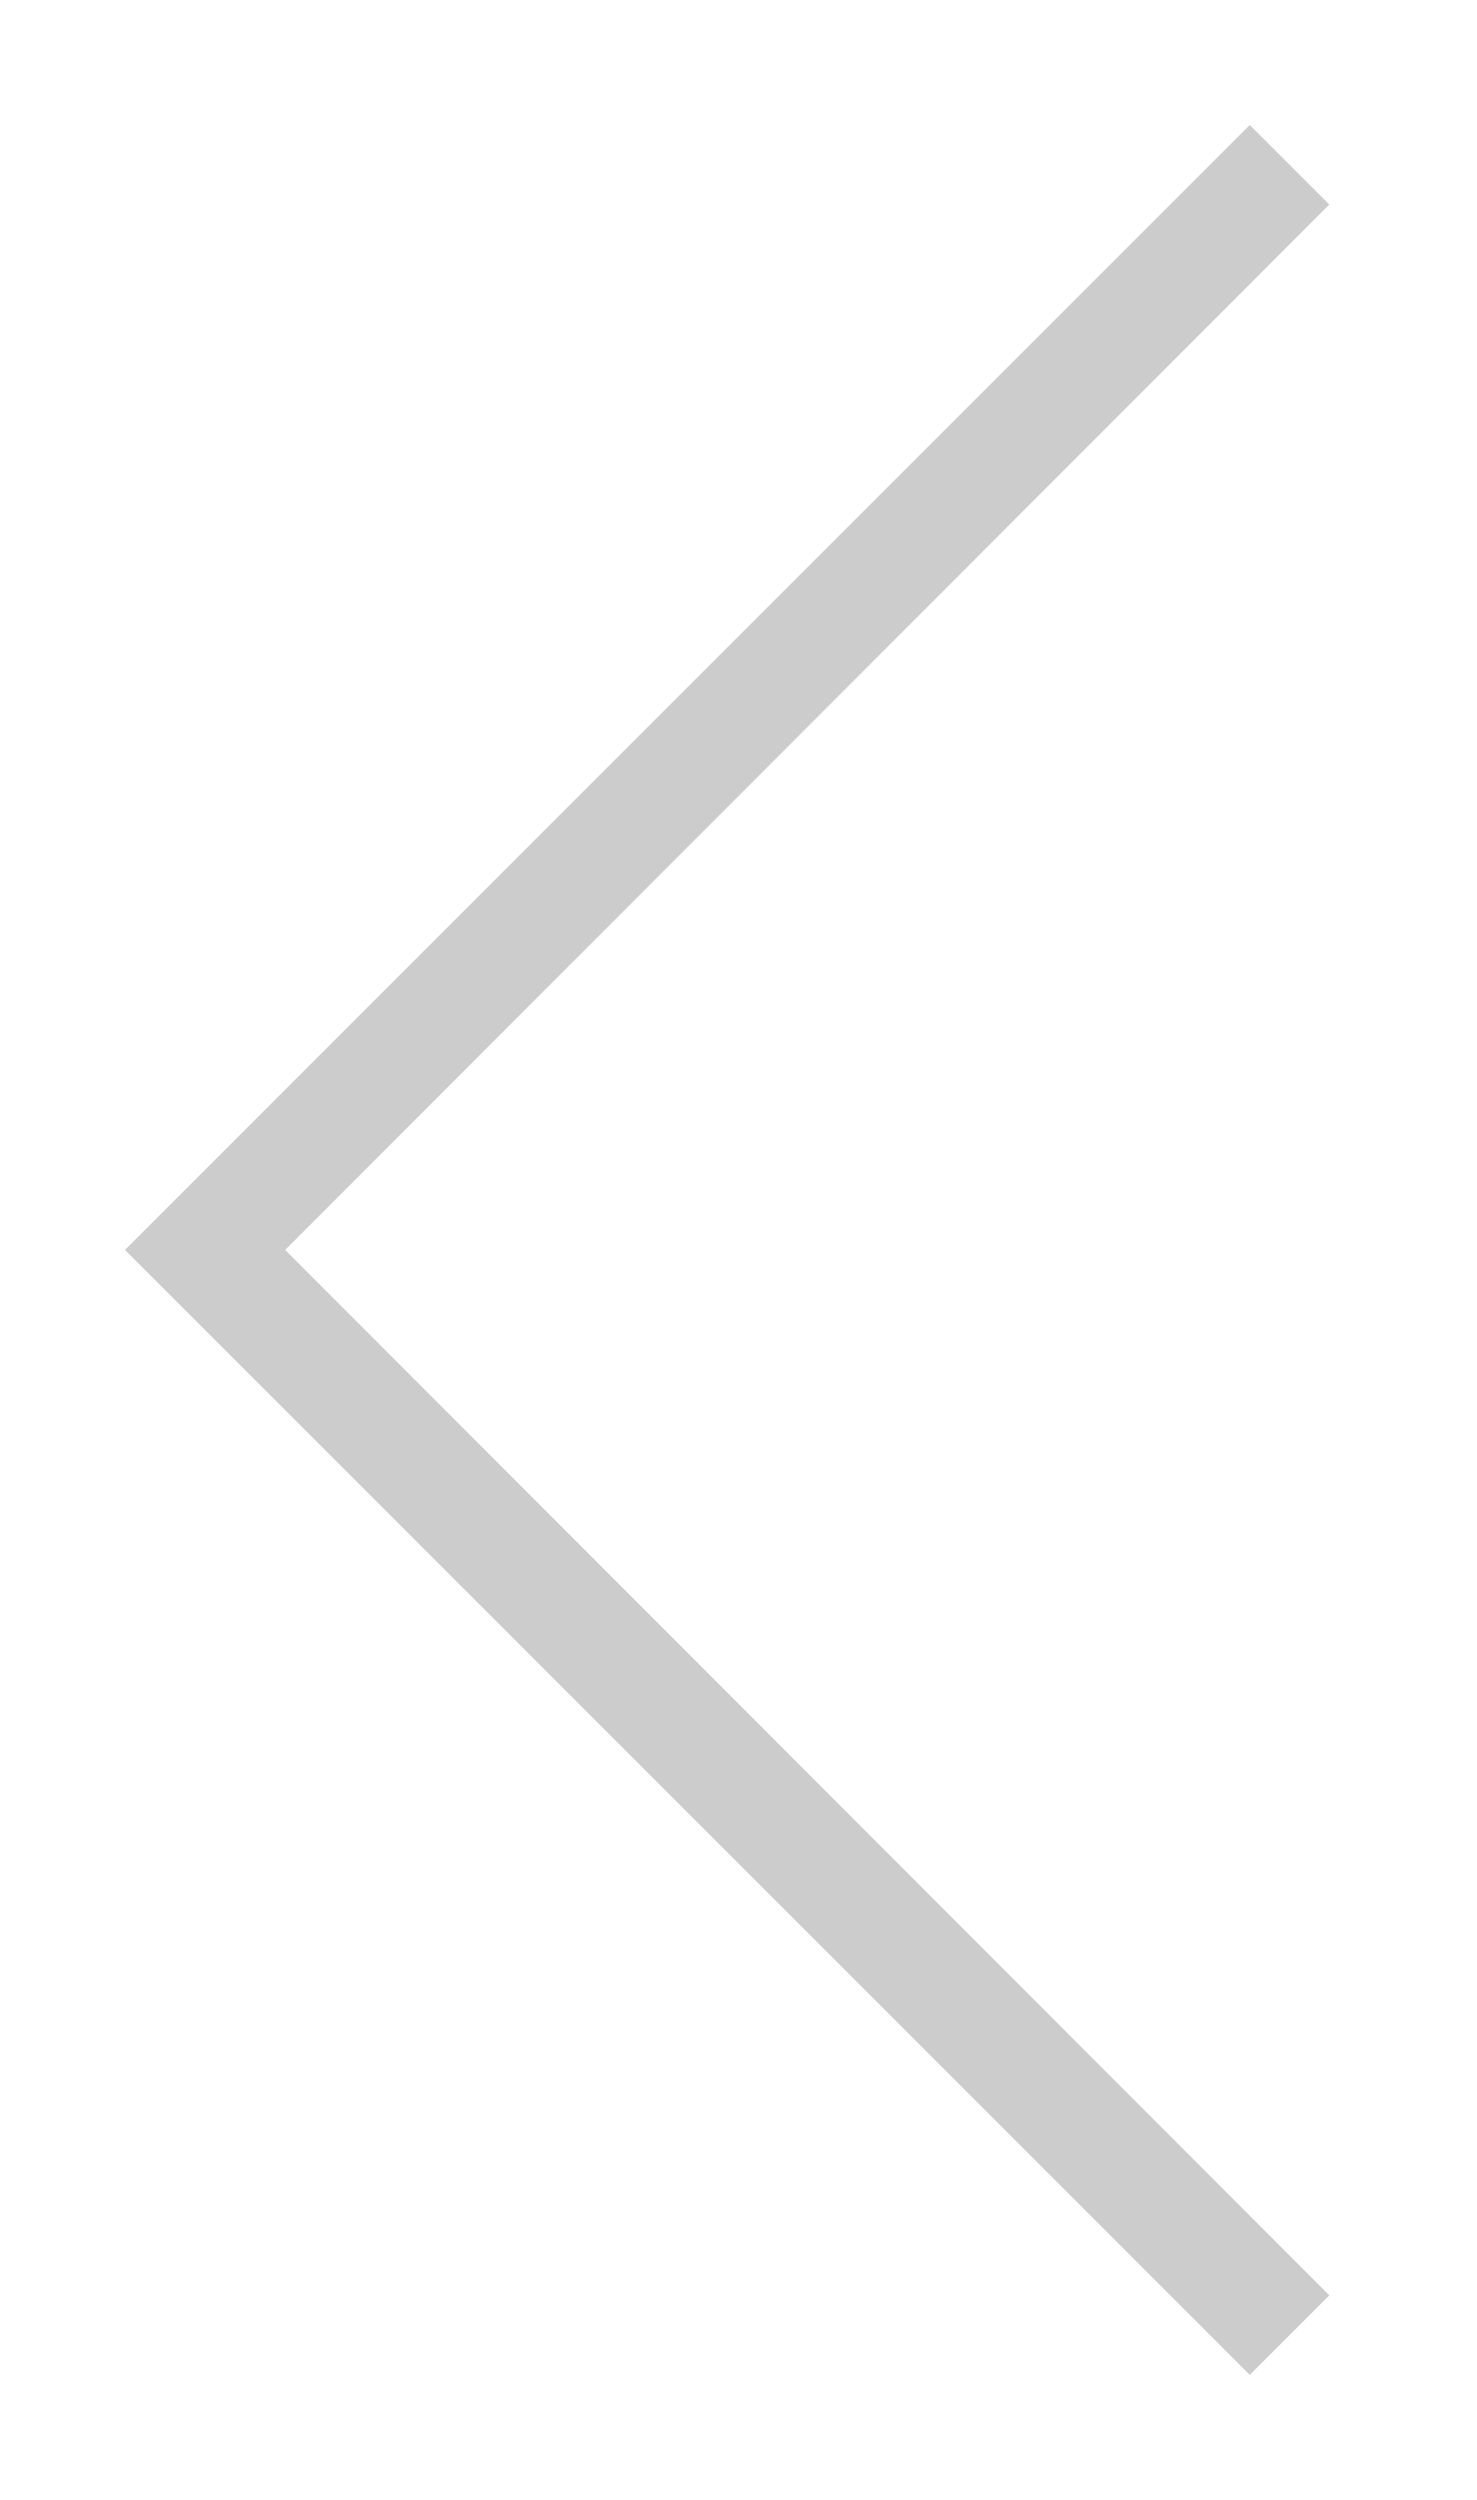 <svg xmlns="http://www.w3.org/2000/svg" xmlns:xlink="http://www.w3.org/1999/xlink" width="13" height="22" viewBox="0 0 13 22"><defs><path id="yzr6a" d="M1446.7 4410.2l-.7.7-9.9-9.9 9.9-9.9.7.7-9.19 9.2z"/><clipPath id="yzr6b"><use fill="#fff" xlink:href="#yzr6a"/></clipPath></defs><g><g transform="translate(-1435 -4390)"><use fill="#fff" fill-opacity="0" stroke="#ccc" stroke-miterlimit="50" stroke-width="2" clip-path="url(&quot;#yzr6b&quot;)" xlink:href="#yzr6a"/></g></g></svg>